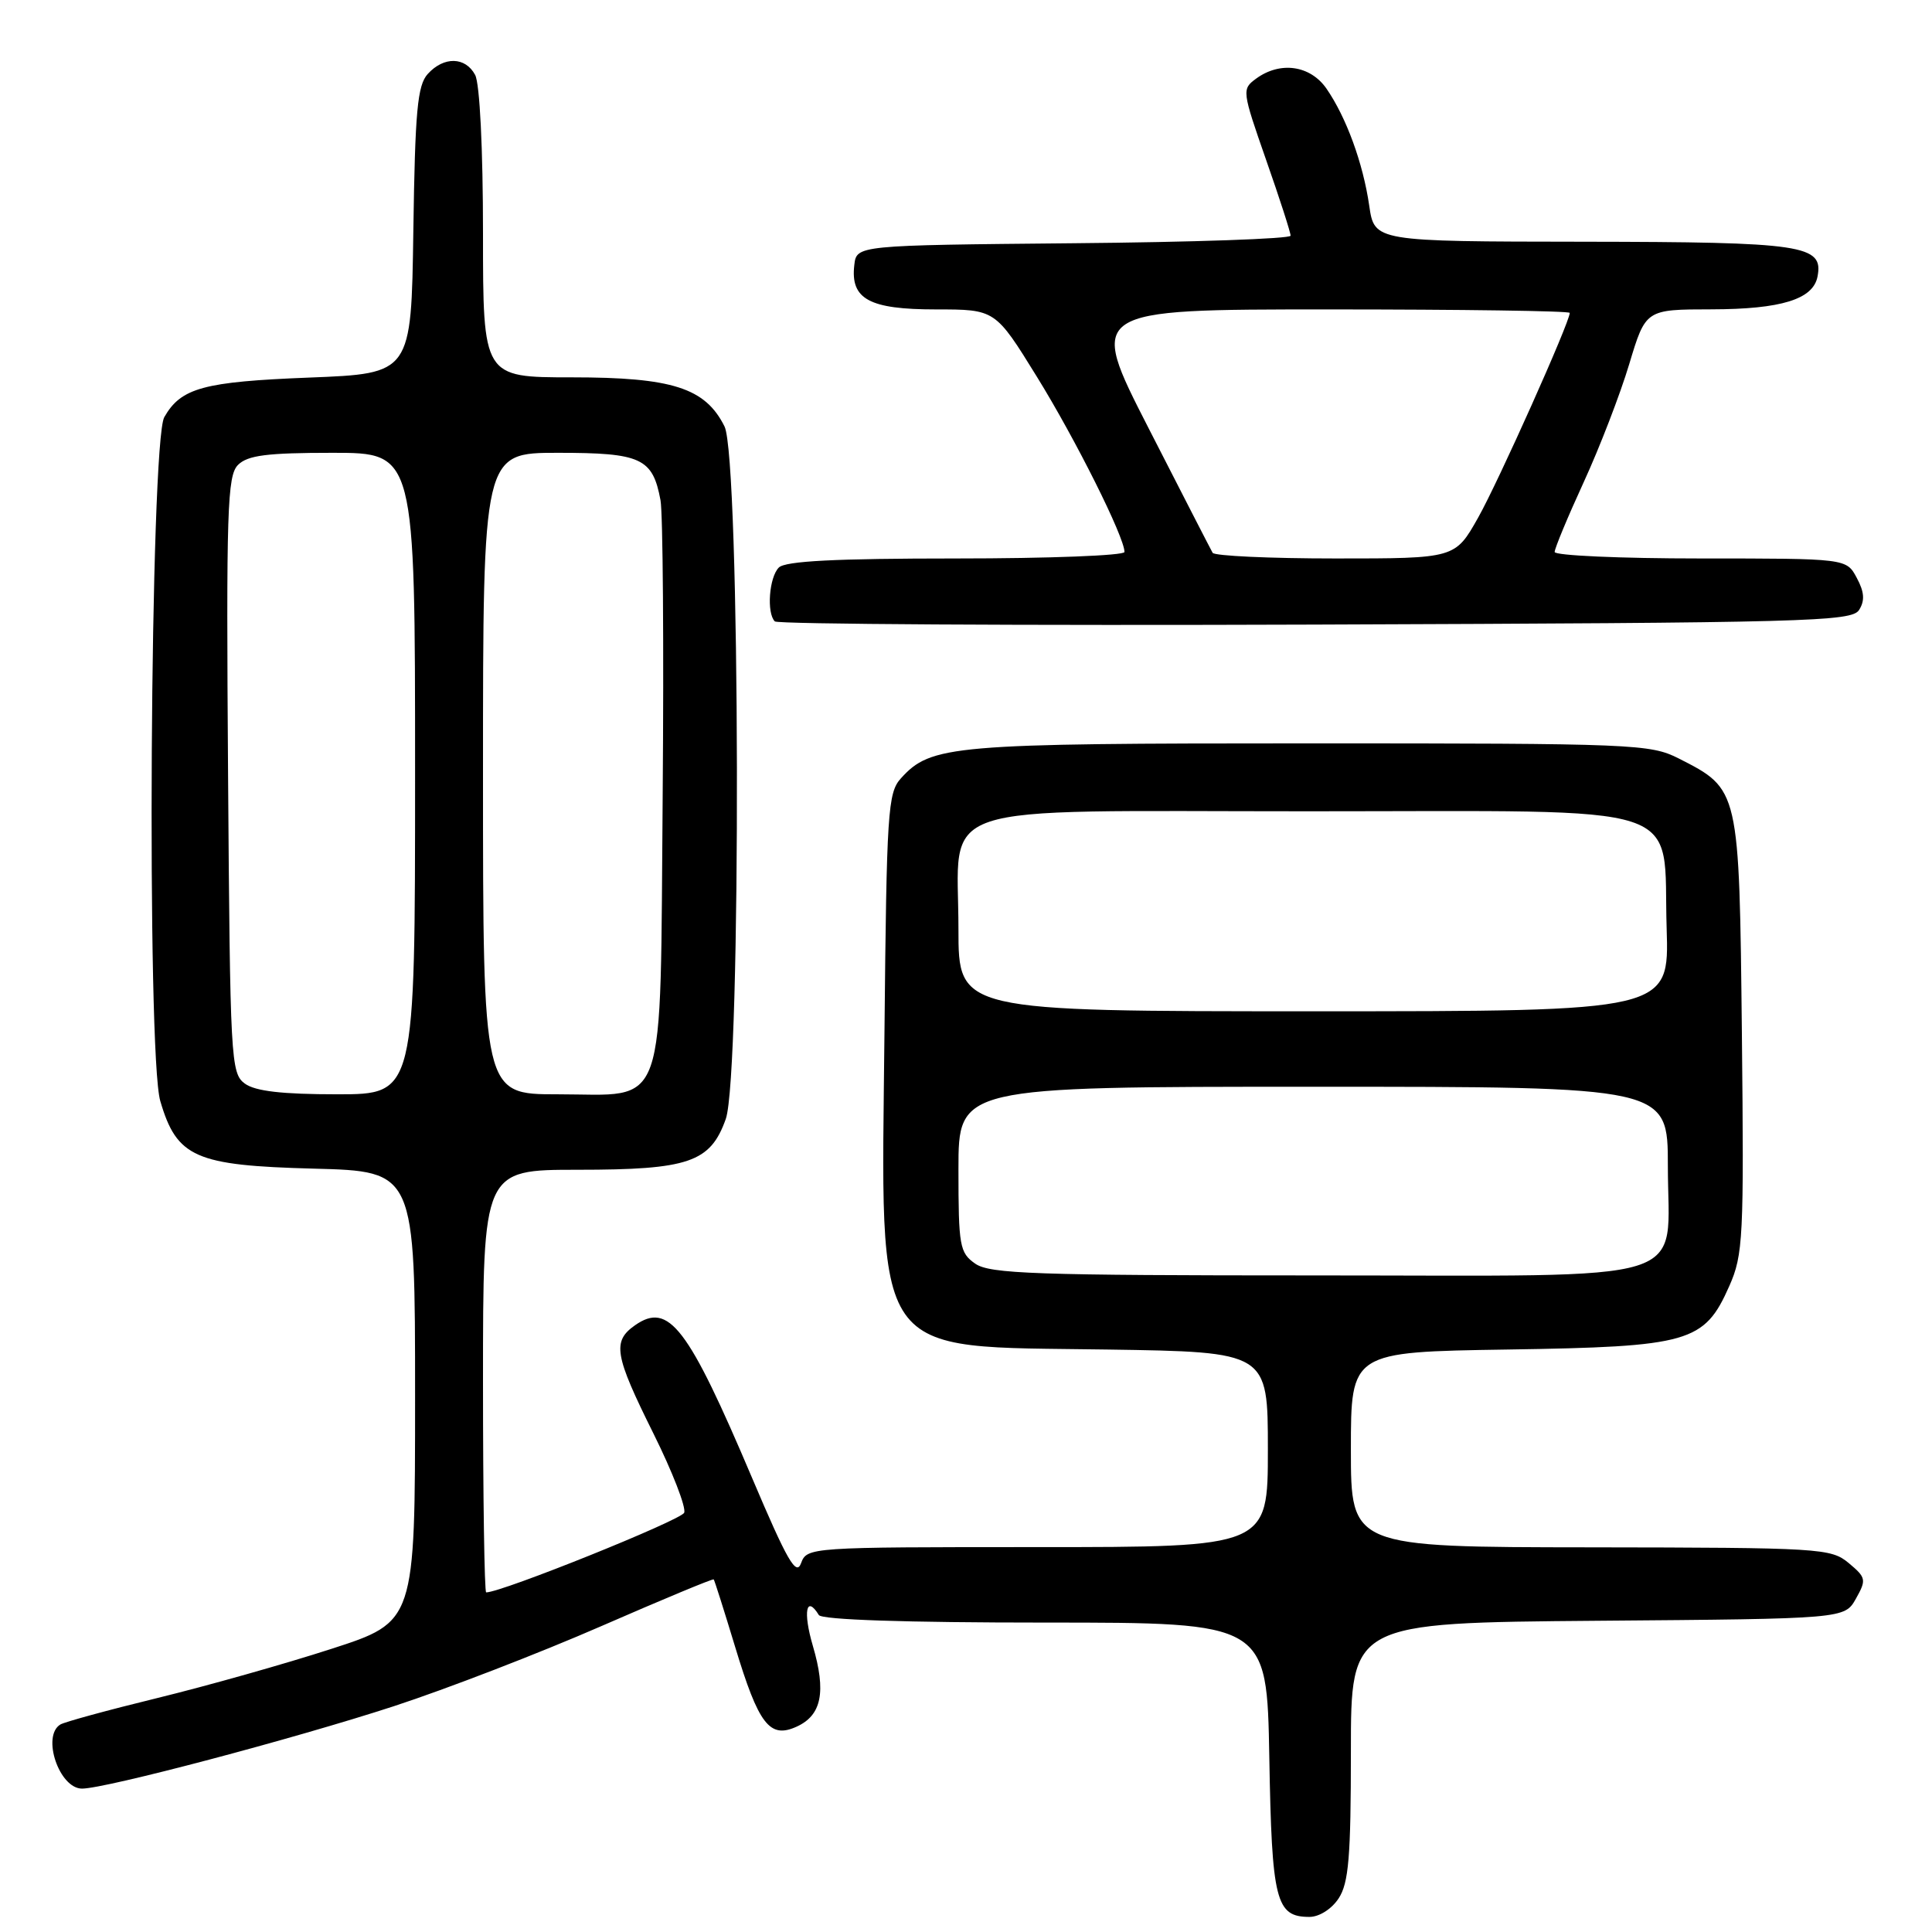 <?xml version="1.0" encoding="UTF-8" standalone="no"?>
<!DOCTYPE svg PUBLIC "-//W3C//DTD SVG 1.1//EN" "http://www.w3.org/Graphics/SVG/1.1/DTD/svg11.dtd" >
<svg xmlns="http://www.w3.org/2000/svg" xmlns:xlink="http://www.w3.org/1999/xlink" version="1.1" viewBox="0 0 256 256">
 <g >
 <path fill="currentColor"
d=" M 177.38 251.54 C 178.71 249.51 179.00 246.03 179.00 232.05 C 179.00 215.03 179.00 215.03 211.71 214.76 C 244.42 214.50 244.42 214.50 245.92 211.83 C 247.33 209.32 247.27 209.04 244.96 207.11 C 242.60 205.15 241.25 205.07 210.75 205.03 C 179.00 205.00 179.00 205.00 179.00 192.07 C 179.00 179.14 179.00 179.14 199.75 178.82 C 223.89 178.45 225.83 177.89 229.14 170.41 C 230.98 166.26 231.09 164.01 230.81 137.05 C 230.46 104.45 230.49 104.60 222.44 100.50 C 218.67 98.59 216.52 98.50 173.50 98.50 C 125.99 98.50 123.37 98.72 119.37 103.14 C 117.64 105.05 117.48 107.57 117.20 136.51 C 116.77 180.82 115.04 178.34 146.70 178.82 C 168.00 179.14 168.00 179.14 168.00 192.07 C 168.00 205.00 168.00 205.00 137.47 205.00 C 107.19 205.00 106.93 205.02 106.14 207.14 C 105.50 208.88 104.30 206.78 99.68 195.89 C 91.15 175.78 88.62 172.48 84.15 175.60 C 81.10 177.74 81.41 179.54 86.58 189.94 C 89.10 195.01 90.93 199.73 90.66 200.44 C 90.28 201.42 66.48 211.00 64.42 211.00 C 64.19 211.00 64.00 198.40 64.00 183.00 C 64.00 155.00 64.00 155.00 76.55 155.00 C 91.27 155.00 94.13 154.02 96.17 148.27 C 98.24 142.40 98.09 60.68 96.00 56.50 C 93.45 51.40 89.10 50.00 75.75 50.00 C 64.00 50.00 64.00 50.00 64.00 30.93 C 64.00 19.70 63.57 11.07 62.96 9.93 C 61.67 7.51 58.81 7.45 56.68 9.80 C 55.31 11.31 55.00 14.69 54.77 30.55 C 54.50 49.50 54.50 49.50 41.00 50.03 C 26.96 50.58 23.99 51.39 21.77 55.27 C 19.89 58.57 19.41 139.70 21.24 145.90 C 23.43 153.37 25.87 154.44 41.57 154.85 C 55.00 155.20 55.00 155.20 55.00 185.05 C 55.00 214.90 55.00 214.90 43.89 218.49 C 37.78 220.47 27.42 223.39 20.88 224.99 C 14.33 226.59 8.53 228.17 7.99 228.51 C 5.49 230.05 7.85 237.00 10.87 237.00 C 13.98 237.00 38.94 230.40 52.19 226.08 C 59.17 223.80 71.52 219.03 79.63 215.49 C 87.75 211.95 94.47 209.15 94.57 209.28 C 94.68 209.40 95.95 213.41 97.40 218.19 C 100.53 228.53 101.98 230.42 105.56 228.79 C 108.88 227.28 109.50 224.18 107.70 218.06 C 106.38 213.56 106.83 211.29 108.50 214.00 C 108.89 214.63 119.99 215.00 138.50 215.00 C 167.87 215.00 167.87 215.00 168.19 232.85 C 168.52 251.90 169.05 254.00 173.51 254.00 C 174.81 254.00 176.46 252.95 177.38 251.54 Z  M 246.34 80.82 C 247.12 79.59 247.04 78.44 246.03 76.57 C 244.66 74.00 244.66 74.00 225.33 74.00 C 214.70 74.00 206.00 73.61 206.00 73.14 C 206.00 72.67 207.73 68.50 209.85 63.89 C 211.97 59.28 214.68 52.24 215.88 48.25 C 218.06 41.00 218.06 41.00 226.78 40.99 C 236.02 40.97 240.25 39.66 240.83 36.65 C 241.64 32.46 239.01 32.07 209.81 32.03 C 182.12 32.00 182.12 32.00 181.43 27.25 C 180.61 21.61 178.39 15.55 175.77 11.75 C 173.62 8.65 169.64 8.08 166.44 10.42 C 164.54 11.81 164.57 12.03 167.76 21.17 C 169.56 26.30 171.02 30.83 171.01 31.23 C 171.01 31.64 158.06 32.09 142.25 32.23 C 113.50 32.50 113.50 32.50 113.20 35.12 C 112.67 39.64 115.18 41.00 124.01 41.00 C 131.88 41.00 131.88 41.00 137.38 49.90 C 142.51 58.19 149.00 71.17 149.00 73.14 C 149.00 73.61 138.97 74.00 126.70 74.00 C 110.69 74.00 104.06 74.34 103.20 75.20 C 101.91 76.49 101.56 81.23 102.67 82.34 C 103.04 82.71 135.28 82.90 174.31 82.76 C 239.60 82.52 245.37 82.37 246.34 80.82 Z  M 129.22 167.44 C 127.16 166.00 127.00 165.12 127.00 154.94 C 127.00 144.00 127.00 144.00 174.00 144.00 C 221.00 144.00 221.00 144.00 221.00 154.50 C 221.00 170.42 225.57 169.00 174.22 169.00 C 137.12 169.00 131.15 168.79 129.22 167.44 Z  M 32.44 143.58 C 30.58 142.22 30.49 140.43 30.22 102.69 C 29.97 67.54 30.11 63.03 31.54 61.60 C 32.82 60.33 35.37 60.00 44.07 60.00 C 55.00 60.00 55.00 60.00 55.00 102.50 C 55.00 145.00 55.00 145.00 44.69 145.00 C 37.37 145.00 33.82 144.59 32.44 143.58 Z  M 64.00 102.50 C 64.00 60.00 64.00 60.00 73.93 60.00 C 84.97 60.00 86.48 60.70 87.52 66.28 C 87.84 68.05 87.97 85.54 87.81 105.15 C 87.44 148.26 88.58 145.00 73.85 145.00 C 64.00 145.00 64.00 145.00 64.00 102.50 Z  M 127.00 123.11 C 127.00 105.98 122.49 107.50 173.38 107.50 C 224.77 107.50 220.31 106.04 220.84 123.03 C 221.18 134.00 221.18 134.00 174.09 134.00 C 127.00 134.00 127.00 134.00 127.00 123.11 Z  M 160.68 73.25 C 160.44 72.84 156.63 65.41 152.20 56.75 C 144.14 41.00 144.14 41.00 176.07 41.00 C 193.63 41.00 208.00 41.20 208.00 41.46 C 208.00 42.69 198.53 63.86 195.86 68.59 C 192.81 74.00 192.81 74.00 176.96 74.00 C 168.25 74.00 160.92 73.66 160.68 73.25 Z "/>
</g>
</svg>